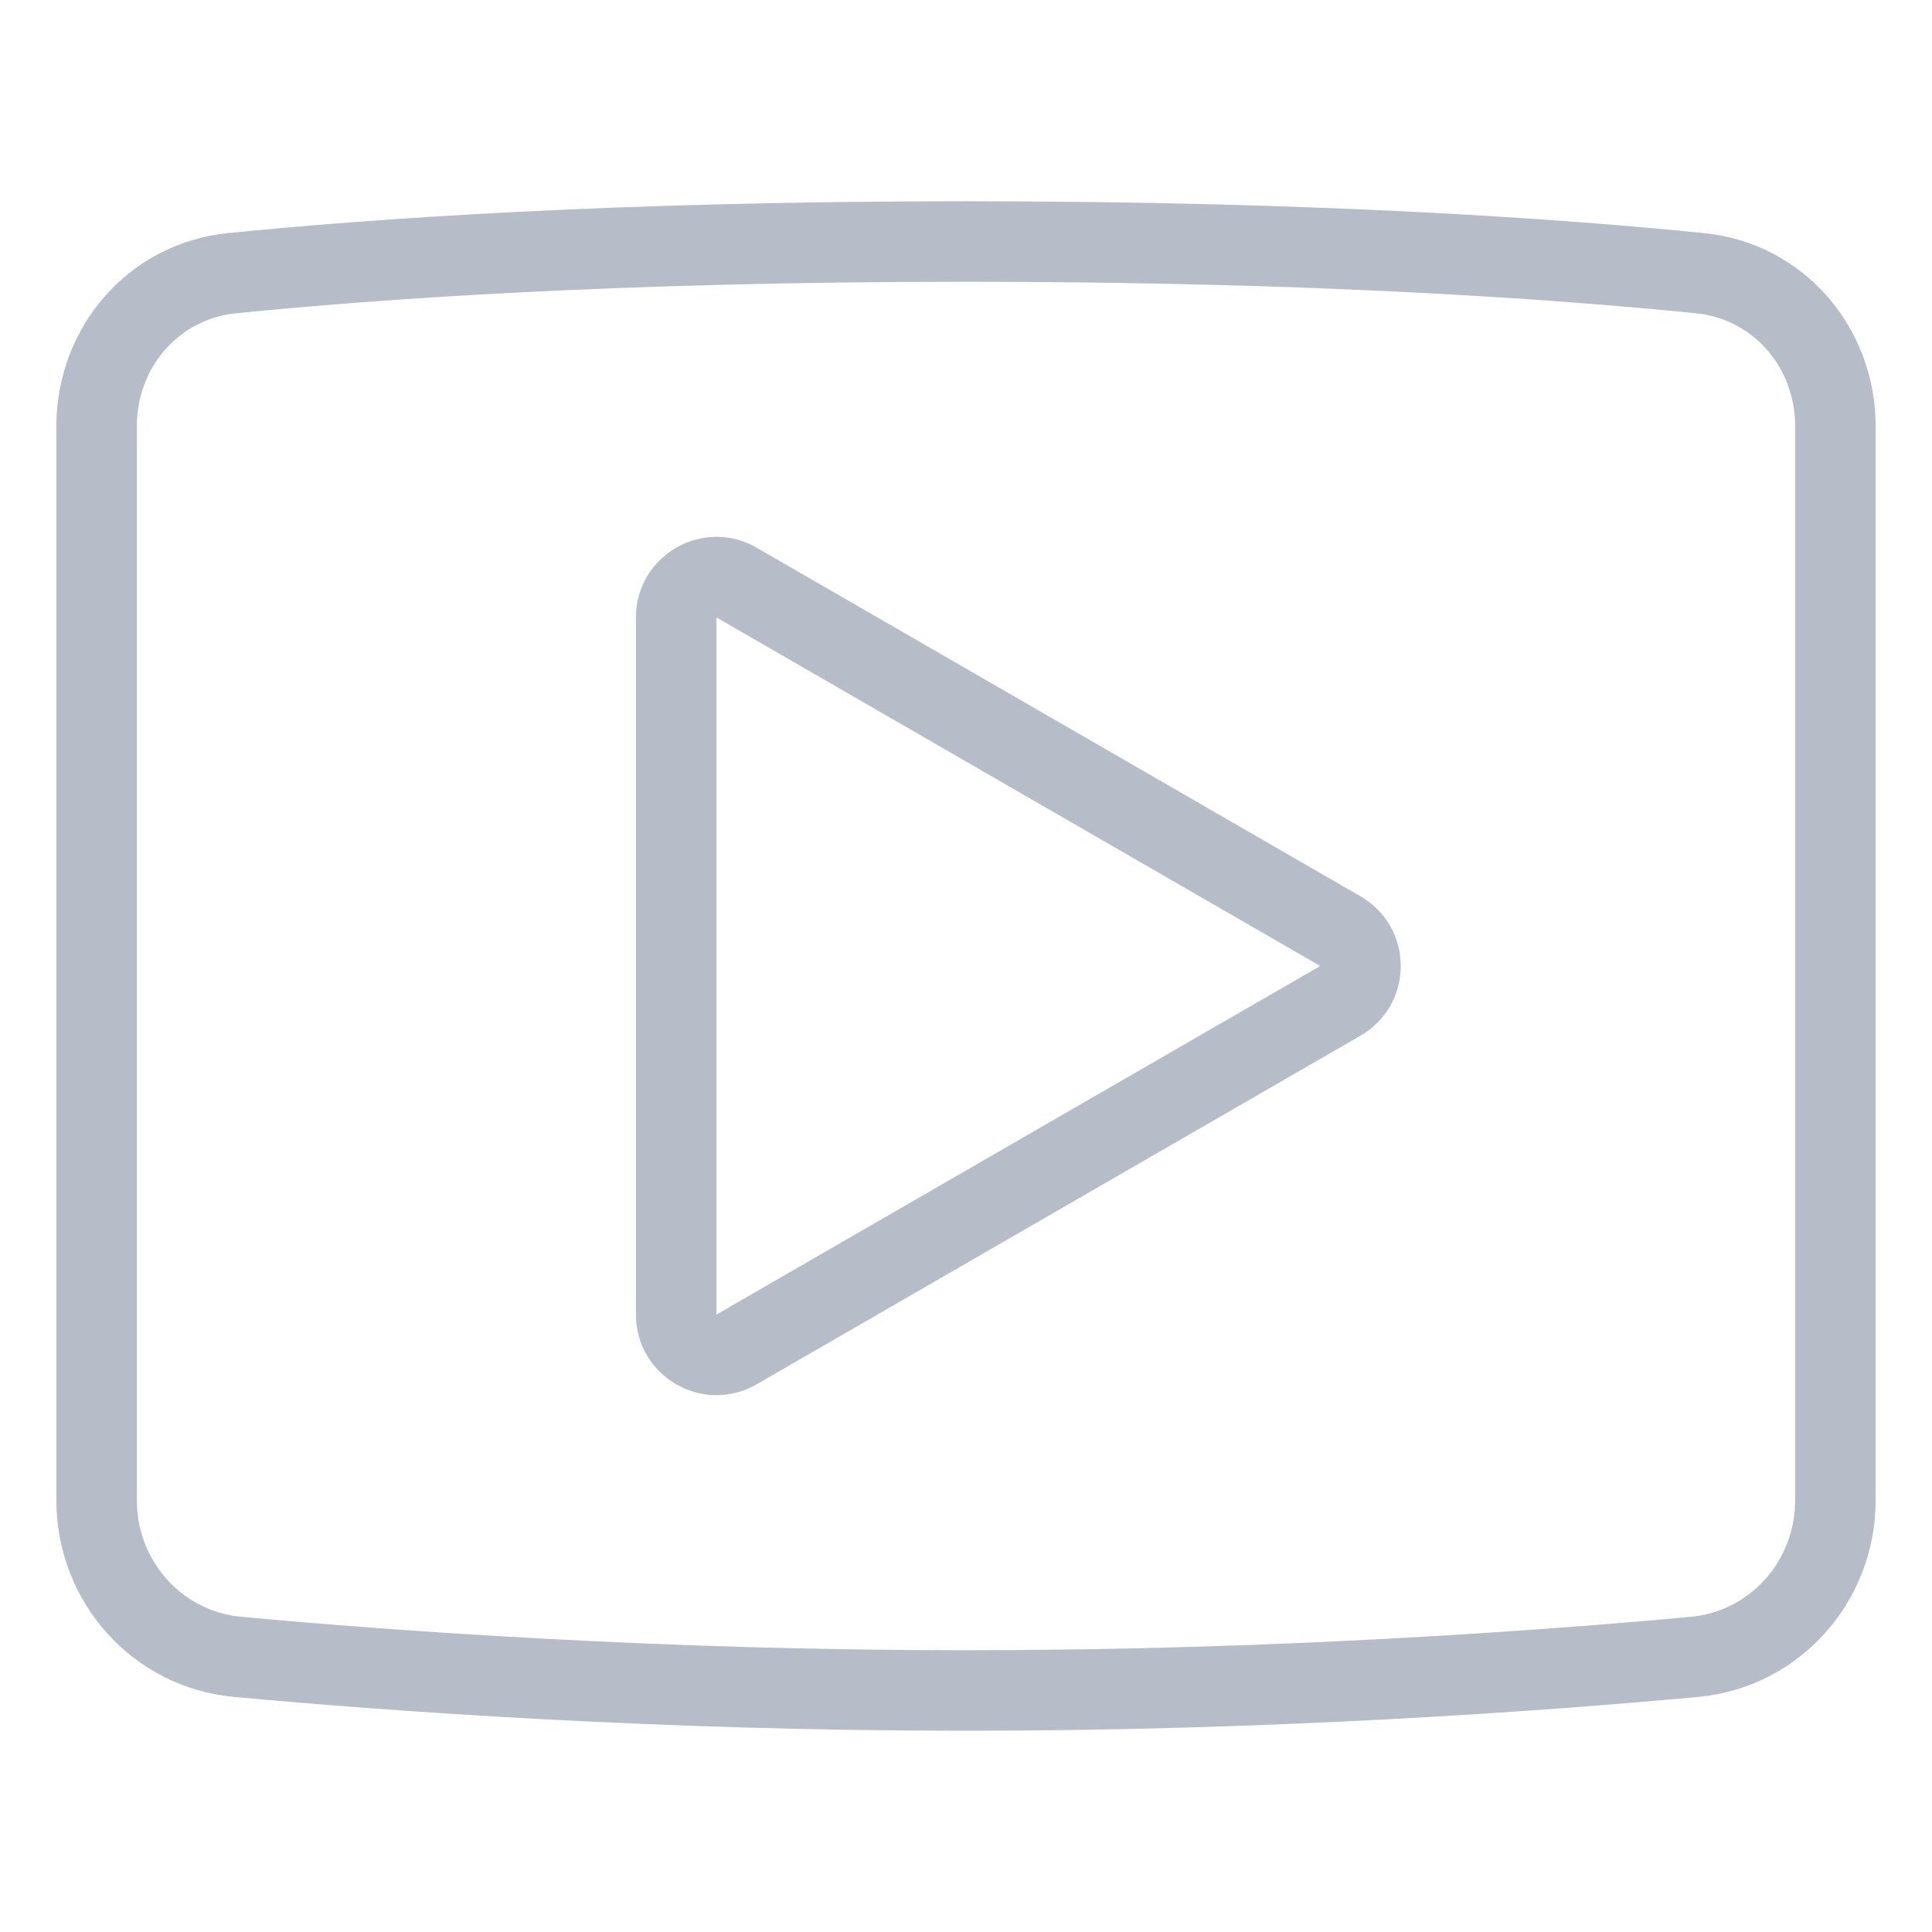 <svg width="24" height="24" viewBox="0 0 24 24" fill="none" xmlns="http://www.w3.org/2000/svg">
<path d="M12 2.5C7.622 2.5 4.565 2.721 2.829 2.896C1.587 3.022 0.7 4.074 0.7 5.294V18.635C0.7 19.893 1.638 20.963 2.908 21.08C4.84 21.258 8.177 21.5 12 21.5C15.823 21.5 19.16 21.258 21.092 21.08C22.362 20.963 23.3 19.893 23.3 18.635V5.294C23.3 4.075 22.414 3.022 21.172 2.896C19.436 2.721 16.378 2.5 12 2.5ZM12 3.5C16.344 3.5 19.368 3.72 21.071 3.892C21.774 3.963 22.3 4.559 22.3 5.294V18.635C22.3 19.393 21.739 20.017 21.001 20.085C19.089 20.261 15.783 20.5 12 20.5C8.217 20.5 4.912 20.261 3 20.085C2.261 20.017 1.7 19.393 1.7 18.635V5.294C1.7 4.558 2.227 3.963 2.93 3.892C4.633 3.72 7.656 3.5 12 3.5ZM9.4 6.804C8.734 6.419 7.9 6.9 7.9 7.67V16.33C7.9 17.1 8.734 17.581 9.4 17.196L16.9 12.866C17.567 12.481 17.567 11.519 16.9 11.134L9.4 6.804ZM16.4 12L8.9 16.33V7.67L16.4 12Z" fill="#B6BDC8"/>
</svg>
